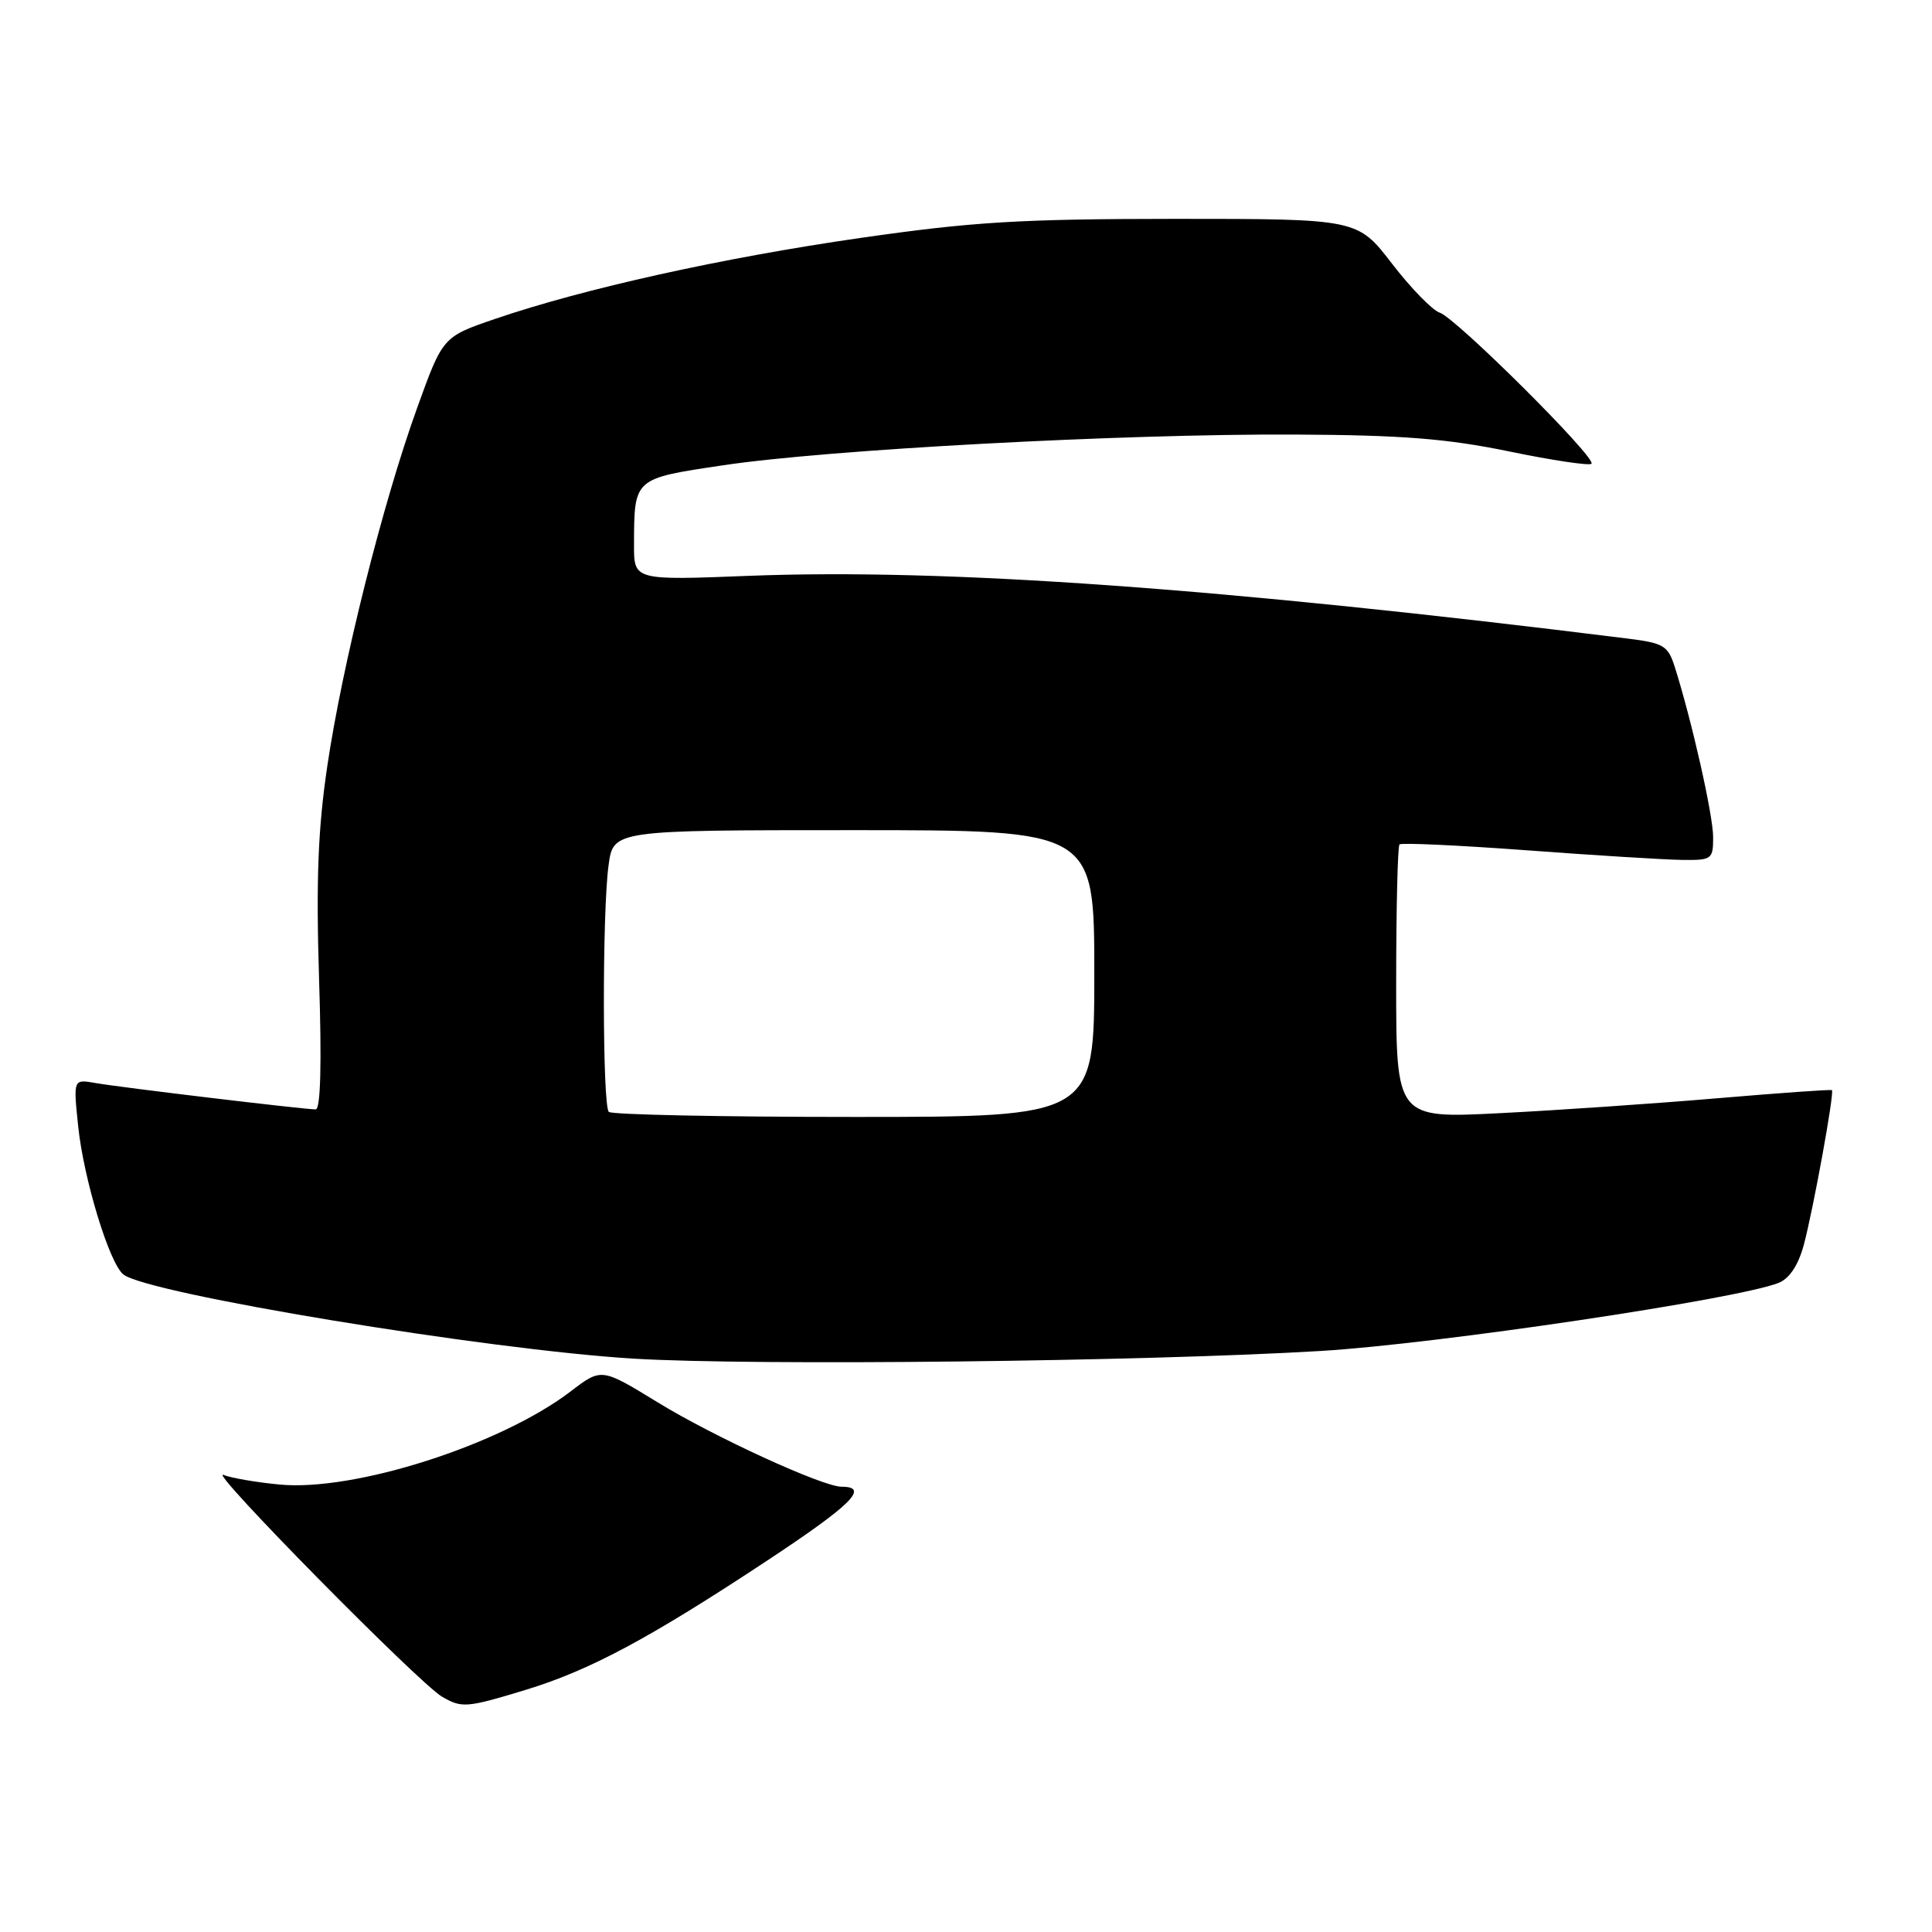 <?xml version="1.0" encoding="UTF-8" standalone="no"?>
<!DOCTYPE svg PUBLIC "-//W3C//DTD SVG 1.1//EN" "http://www.w3.org/Graphics/SVG/1.1/DTD/svg11.dtd" >
<svg xmlns="http://www.w3.org/2000/svg" xmlns:xlink="http://www.w3.org/1999/xlink" version="1.1" viewBox="0 0 256 256">
 <g >
 <path fill="currentColor"
d=" M 69.64 223.92 C 78.15 221.33 86.03 217.11 101.71 206.75 C 112.86 199.38 115.26 197.00 111.52 197.00 C 109.00 197.00 94.56 190.37 87.10 185.79 C 79.69 181.25 79.69 181.25 75.60 184.38 C 66.31 191.46 46.96 197.66 37.05 196.71 C 34.00 196.42 30.65 195.85 29.60 195.43 C 27.47 194.58 55.54 223.06 58.57 224.82 C 61.20 226.35 61.81 226.30 69.64 223.92 Z  M 175.00 179.01 C 190.38 178.09 230.34 172.14 235.70 169.98 C 237.12 169.40 238.29 167.63 239.01 164.96 C 240.27 160.27 243.09 144.74 242.74 144.45 C 242.61 144.34 235.75 144.83 227.50 145.53 C 219.25 146.23 206.31 147.12 198.75 147.50 C 185.00 148.20 185.00 148.20 185.00 130.27 C 185.00 120.40 185.20 112.13 185.44 111.89 C 185.68 111.65 193.22 112.00 202.19 112.66 C 211.16 113.33 220.41 113.90 222.75 113.94 C 226.84 114.00 227.00 113.89 227.00 110.92 C 227.00 108.04 224.17 95.47 221.92 88.39 C 221.03 85.56 220.45 85.21 215.72 84.62 C 161.89 77.91 125.25 75.29 99.26 76.30 C 84.00 76.90 84.00 76.90 84.01 72.20 C 84.04 63.31 83.91 63.43 95.83 61.65 C 109.69 59.57 148.65 57.48 171.50 57.58 C 185.78 57.65 191.66 58.11 199.94 59.81 C 205.67 61.00 210.60 61.73 210.88 61.45 C 211.61 60.73 192.90 42.10 190.77 41.43 C 189.81 41.12 186.96 38.20 184.45 34.94 C 179.88 29.00 179.88 29.00 155.69 29.00 C 135.14 29.01 128.87 29.39 114.00 31.53 C 95.75 34.16 77.38 38.23 65.59 42.26 C 58.67 44.63 58.67 44.63 55.27 54.06 C 50.71 66.68 45.37 87.99 43.37 101.50 C 42.13 109.85 41.87 116.66 42.28 129.75 C 42.64 140.96 42.48 147.00 41.83 147.00 C 40.29 147.00 15.87 144.08 12.61 143.50 C 9.71 142.99 9.71 142.99 10.36 149.25 C 11.09 156.22 14.46 167.31 16.33 168.86 C 19.39 171.40 64.66 178.87 84.00 180.03 C 100.00 180.99 151.68 180.41 175.00 179.01 Z  M 80.67 147.33 C 79.82 146.48 79.79 120.79 80.64 114.64 C 81.27 110.00 81.27 110.00 113.14 110.00 C 145.00 110.00 145.00 110.00 145.00 129.00 C 145.00 148.00 145.00 148.00 113.17 148.00 C 95.66 148.00 81.03 147.70 80.67 147.33 Z "/>
</g>
</svg>